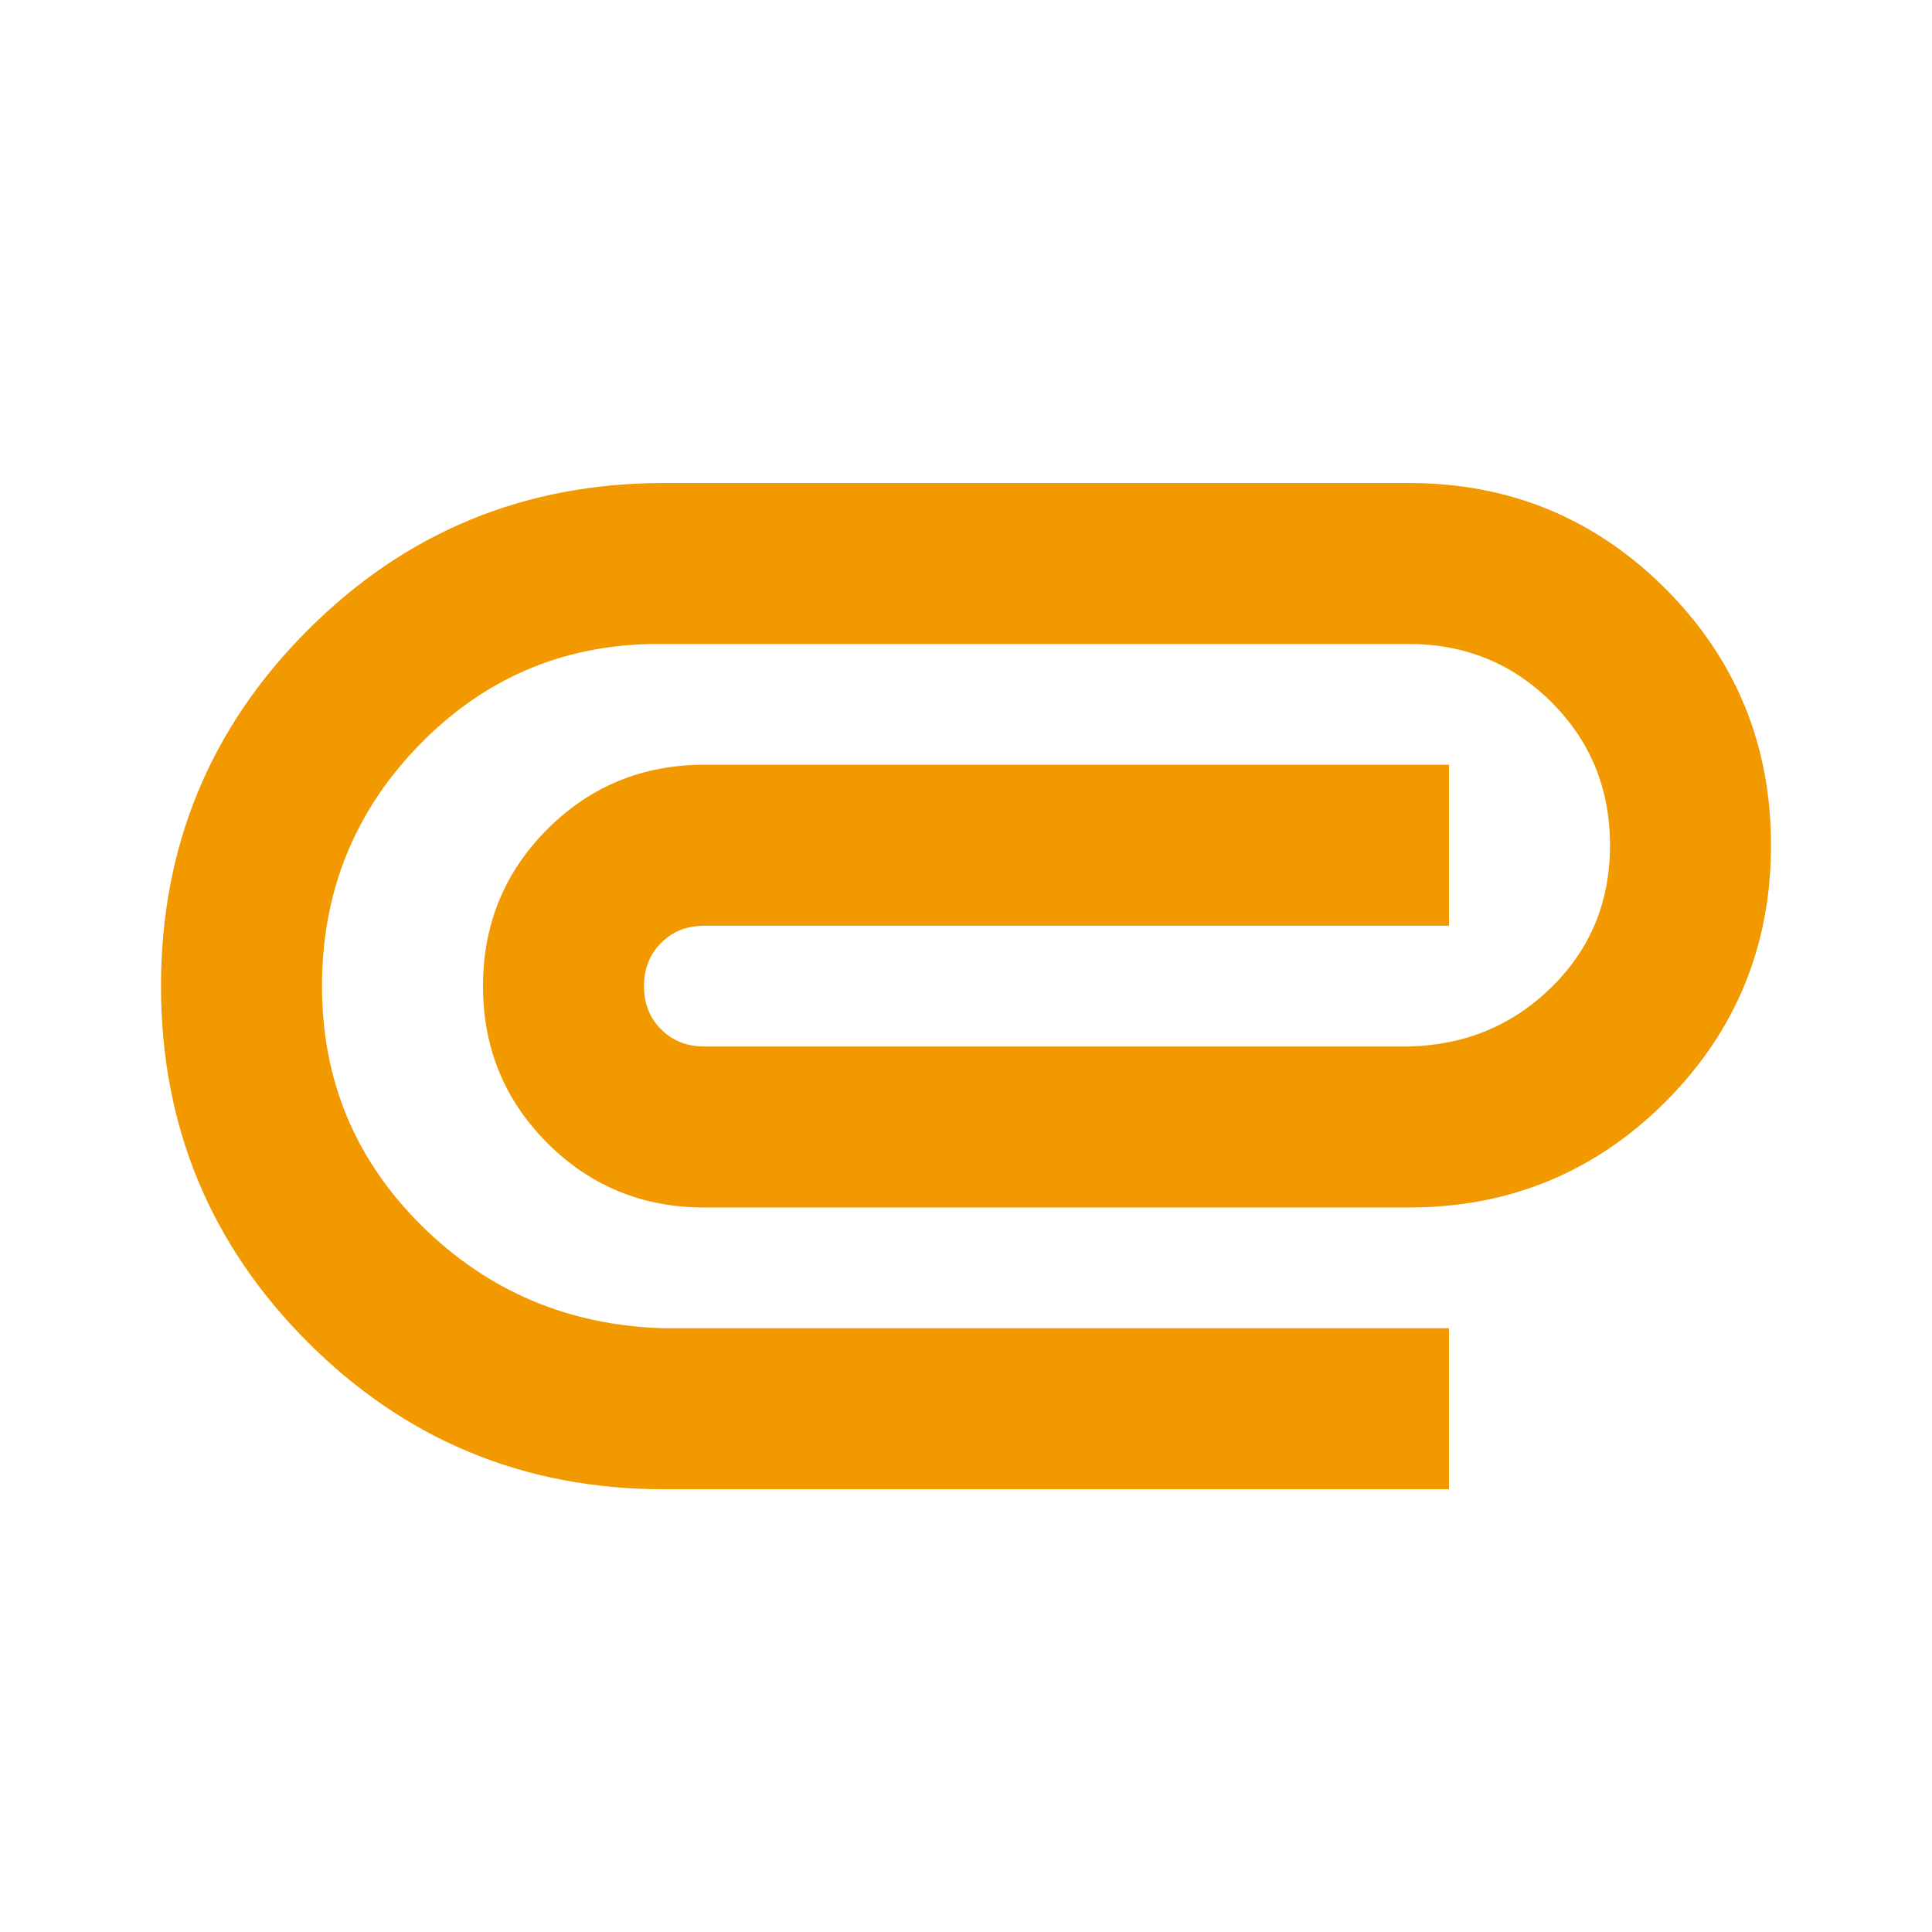 <svg xmlns="http://www.w3.org/2000/svg" width="24" height="24" viewBox="0 0 24 24">
  <g fill="none" fill-rule="evenodd">
    <rect width="24" height="24"/>
    <path fill="#F29900" fill-rule="nonzero" d="M8.25,18.5 C6.517,18.5 5.042,17.892 3.825,16.675 C2.608,15.458 2,13.983 2,12.25 C2,10.517 2.608,9.042 3.825,7.825 C5.042,6.608 6.517,6 8.25,6 L17.5,6 C18.75,6 19.812,6.438 20.688,7.312 C21.562,8.188 22,9.25 22,10.5 C22,11.75 21.562,12.812 20.688,13.688 C19.812,14.562 18.75,15 17.5,15 L8.75,15 C7.983,15 7.333,14.733 6.8,14.2 C6.267,13.667 6,13.017 6,12.25 C6,11.483 6.267,10.833 6.8,10.3 C7.333,9.767 7.983,9.5 8.75,9.5 L18,9.5 L18,11.5 L8.75,11.5 C8.533,11.5 8.354,11.571 8.213,11.713 C8.071,11.854 8,12.033 8,12.25 C8,12.467 8.071,12.646 8.213,12.787 C8.354,12.929 8.533,13 8.75,13 L17.5,13 C18.2,12.983 18.792,12.738 19.275,12.262 C19.758,11.787 20,11.2 20,10.5 C20,9.8 19.758,9.208 19.275,8.725 C18.792,8.242 18.2,8 17.5,8 L8.25,8 C7.067,7.983 6.062,8.392 5.237,9.225 C4.412,10.058 4,11.067 4,12.25 C4,13.417 4.412,14.408 5.237,15.225 C6.062,16.042 7.067,16.467 8.25,16.5 L18,16.5 L18,18.5 L8.25,18.5 Z"/>
  </g>
</svg>

